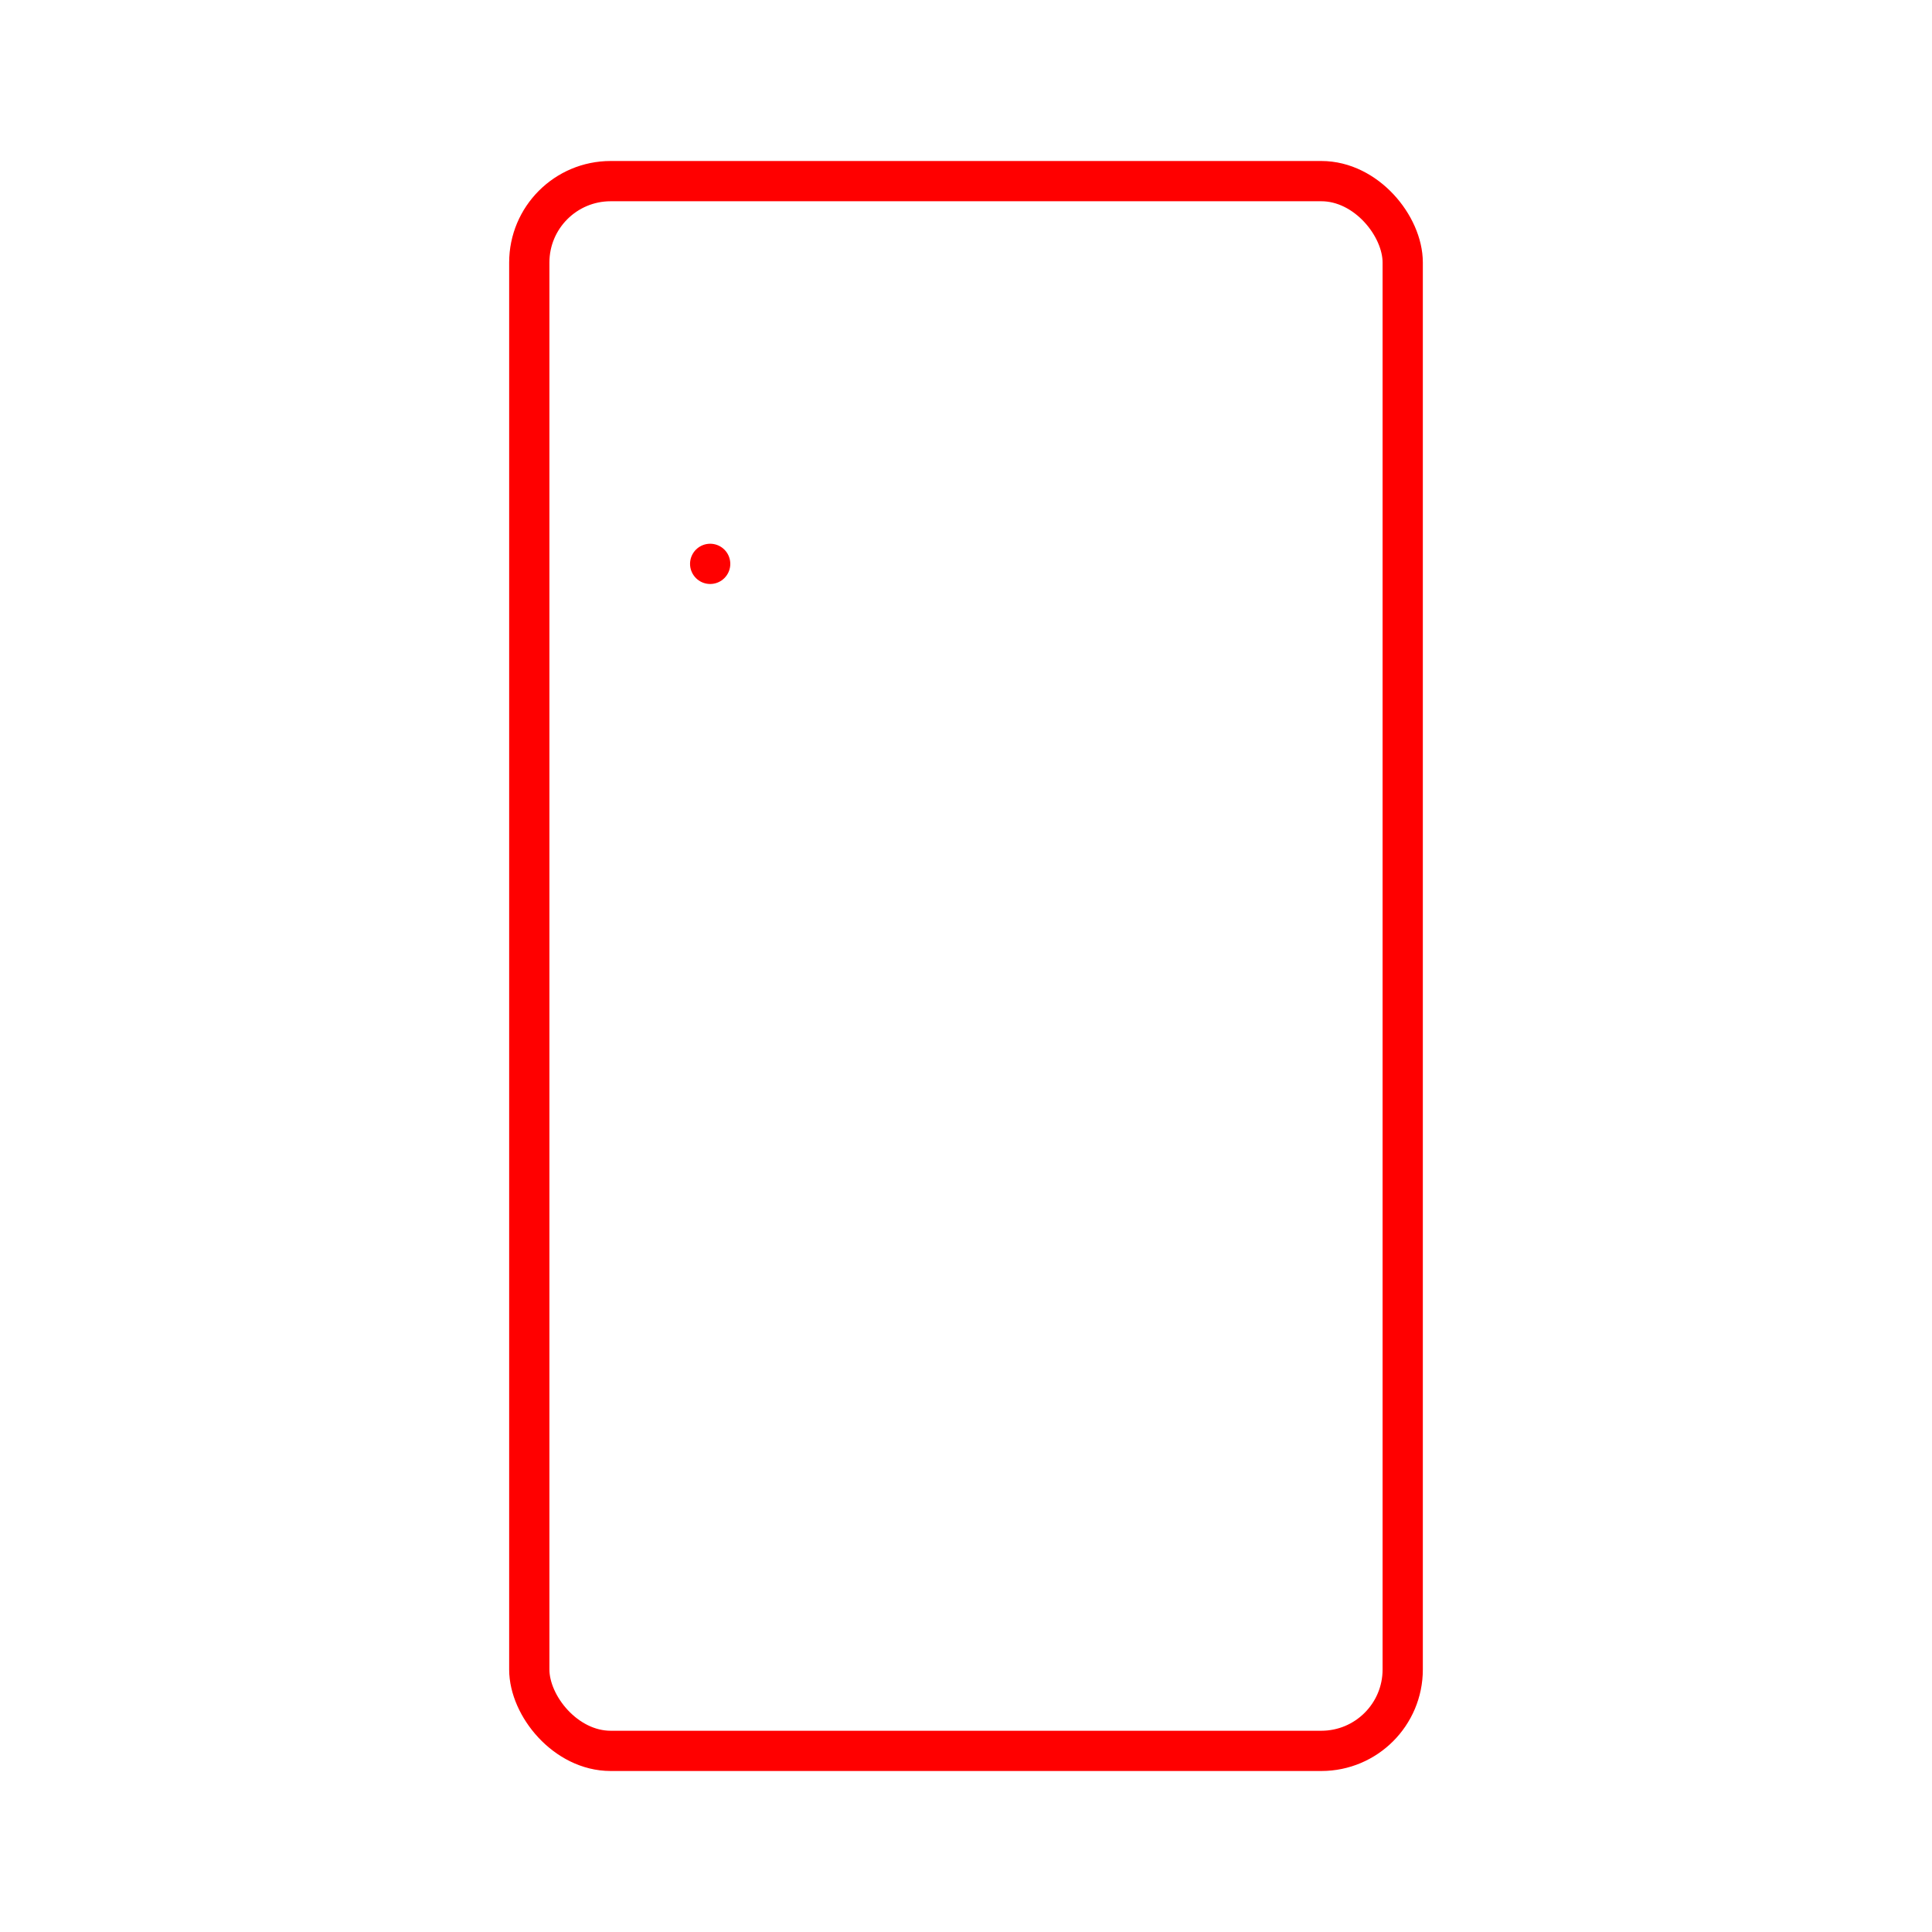 <svg xmlns="http://www.w3.org/2000/svg" viewBox="0 0 48 48"><defs><style>.a{fill:none;stroke:#FF0000;stroke-linecap:round;stroke-linejoin:round;}</style></defs><rect class="a" x="13.15" y="4.5" width="21.7" height="39" rx="2.022"/><path class="a" d="M17.644,14.009v0Z"/></svg>